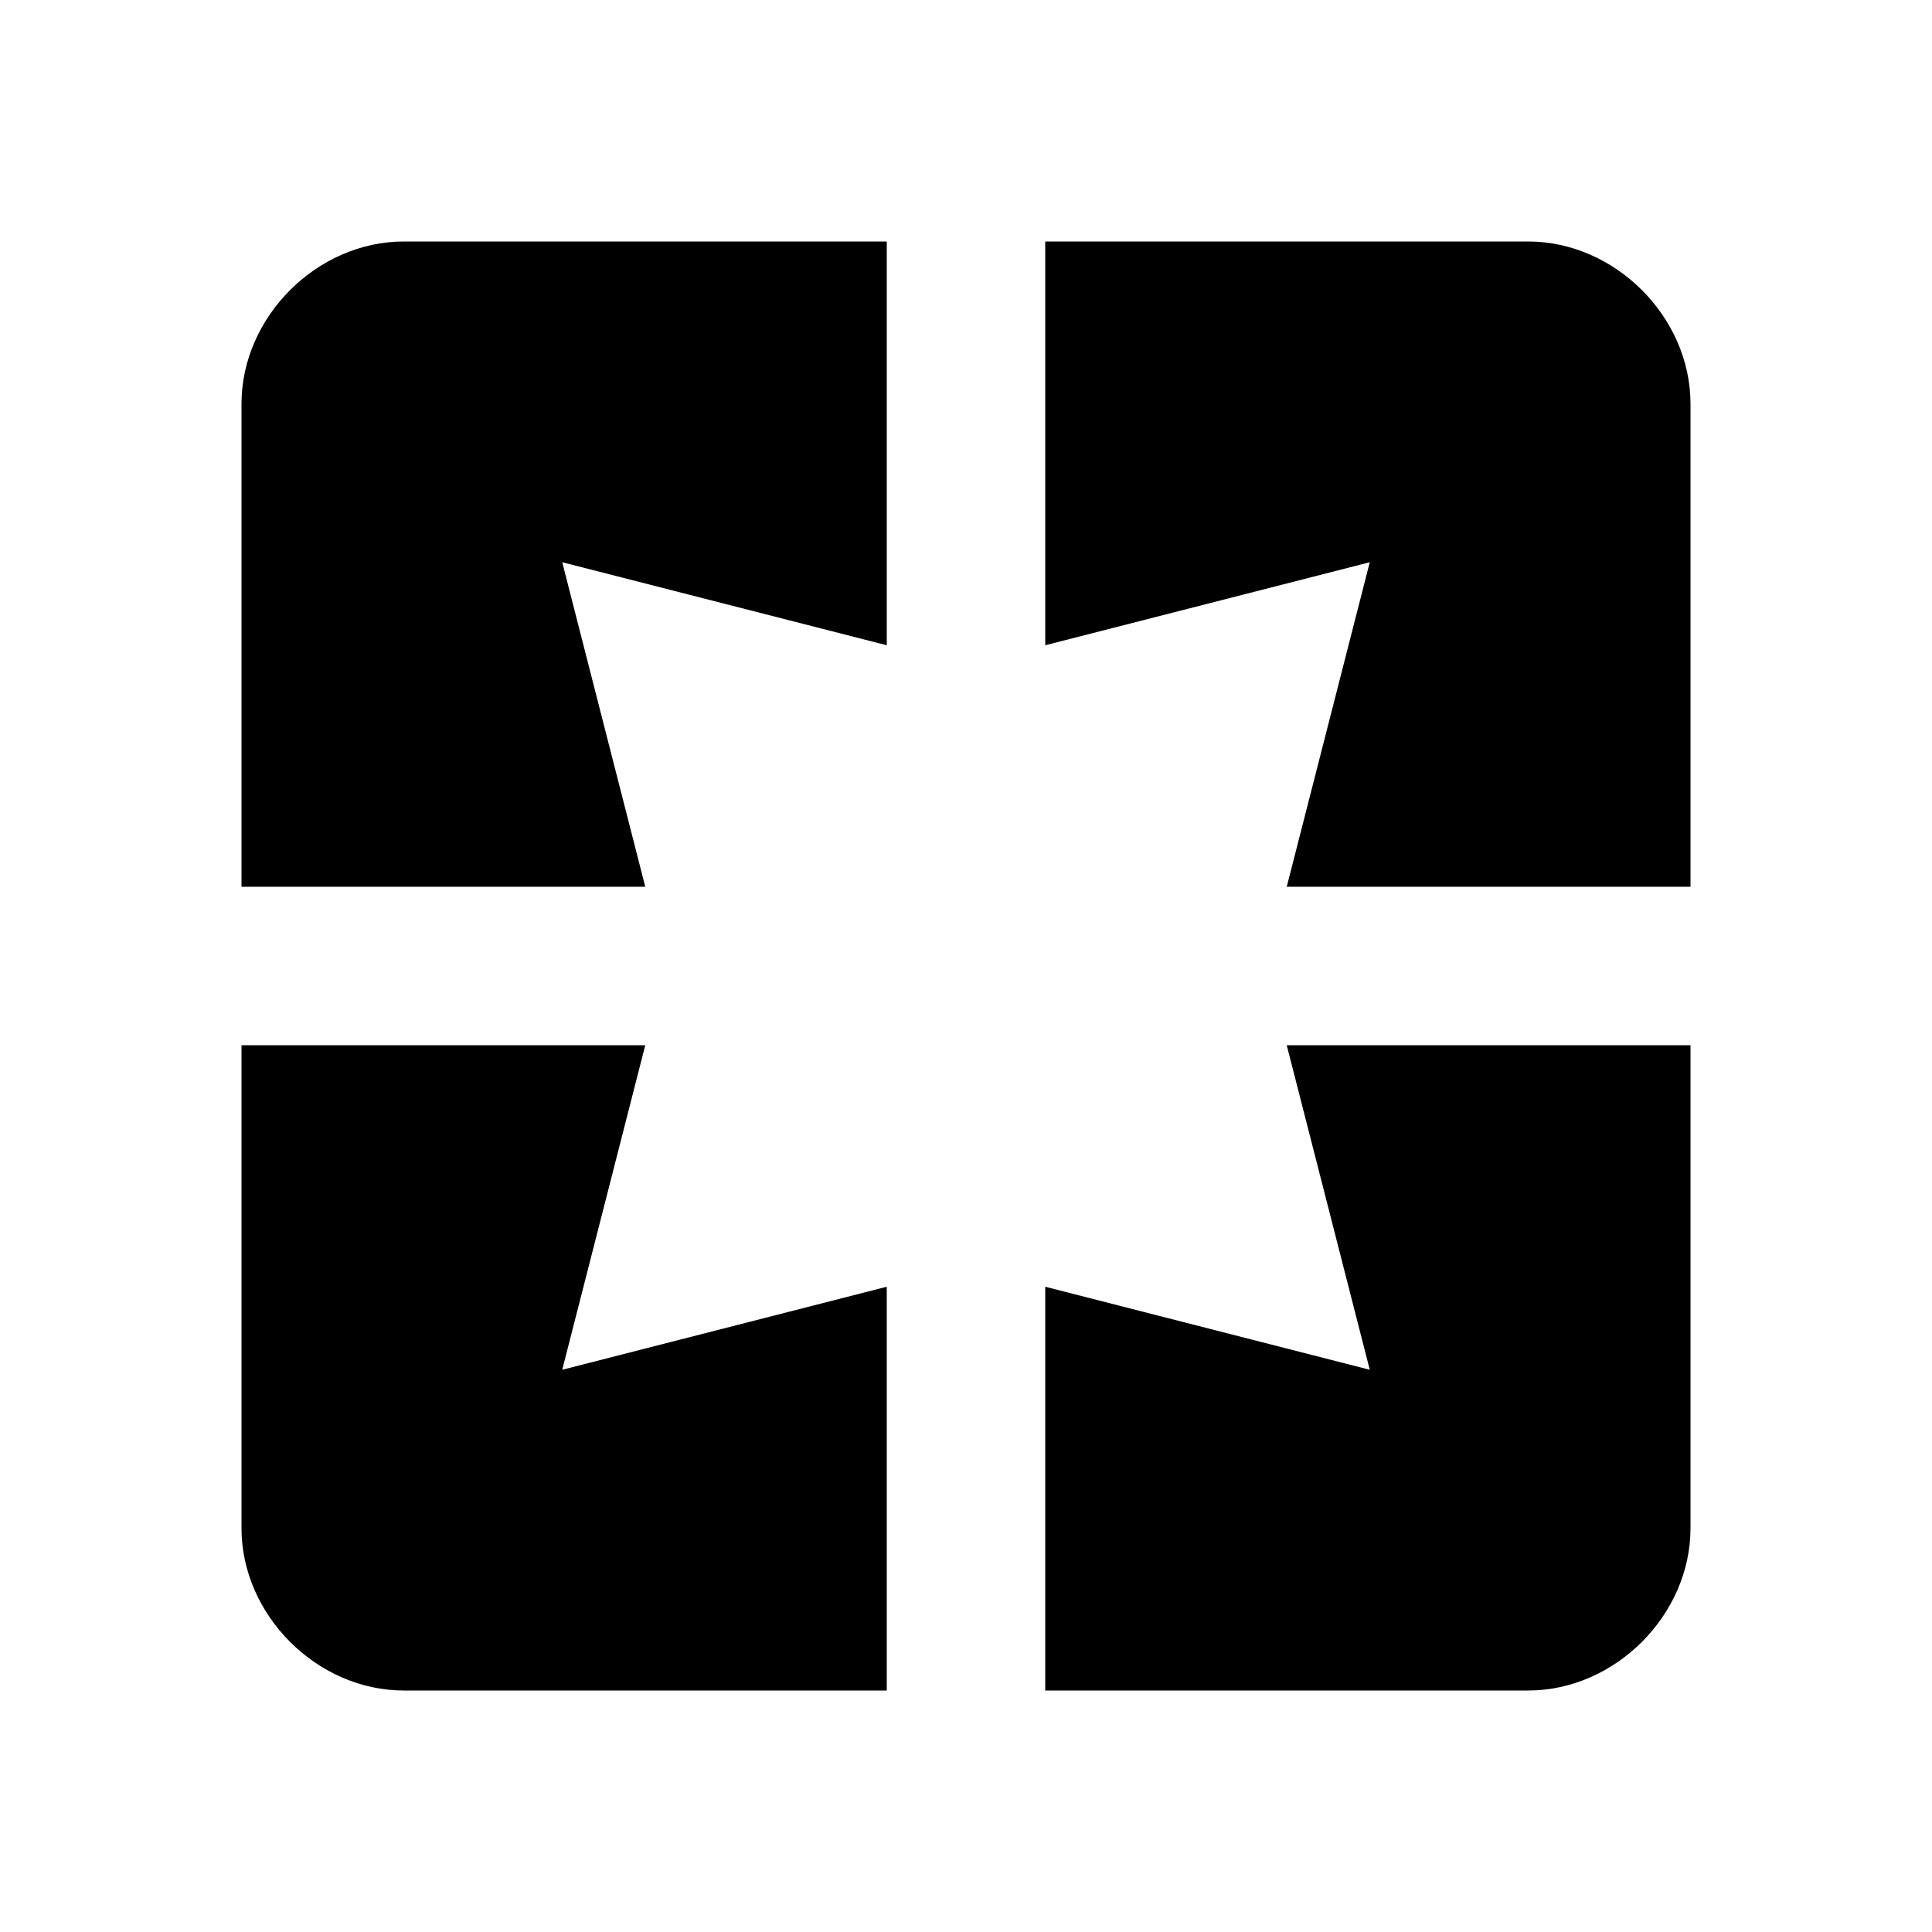 <?xml version="1.0" encoding="utf-8"?>
<!-- Generated by IcoMoon.io -->
<!DOCTYPE svg PUBLIC "-//W3C//DTD SVG 1.1//EN" "http://www.w3.org/Graphics/SVG/1.1/DTD/svg11.dtd">
<svg version="1.1" xmlns="http://www.w3.org/2000/svg" xmlns:xlink="http://www.w3.org/1999/xlink" width="80" height="80" viewBox="0 0 80 80">
<path d="M63.281 10c3.594 0 6.719 3.125 6.719 6.719v20h-16.719l3.438-13.438-13.438 3.438v-16.719h20zM56.719 56.719l-3.438-13.438h16.719v20c0 3.594-3.125 6.719-6.719 6.719h-20v-16.719zM26.719 43.281l-3.438 13.438 13.438-3.438v16.719h-20c-3.594 0-6.719-3.125-6.719-6.719v-20h16.719zM10 16.719c0-3.594 3.125-6.719 6.719-6.719h20v16.719l-13.438-3.438 3.438 13.438h-16.719v-20z"></path>
</svg>
